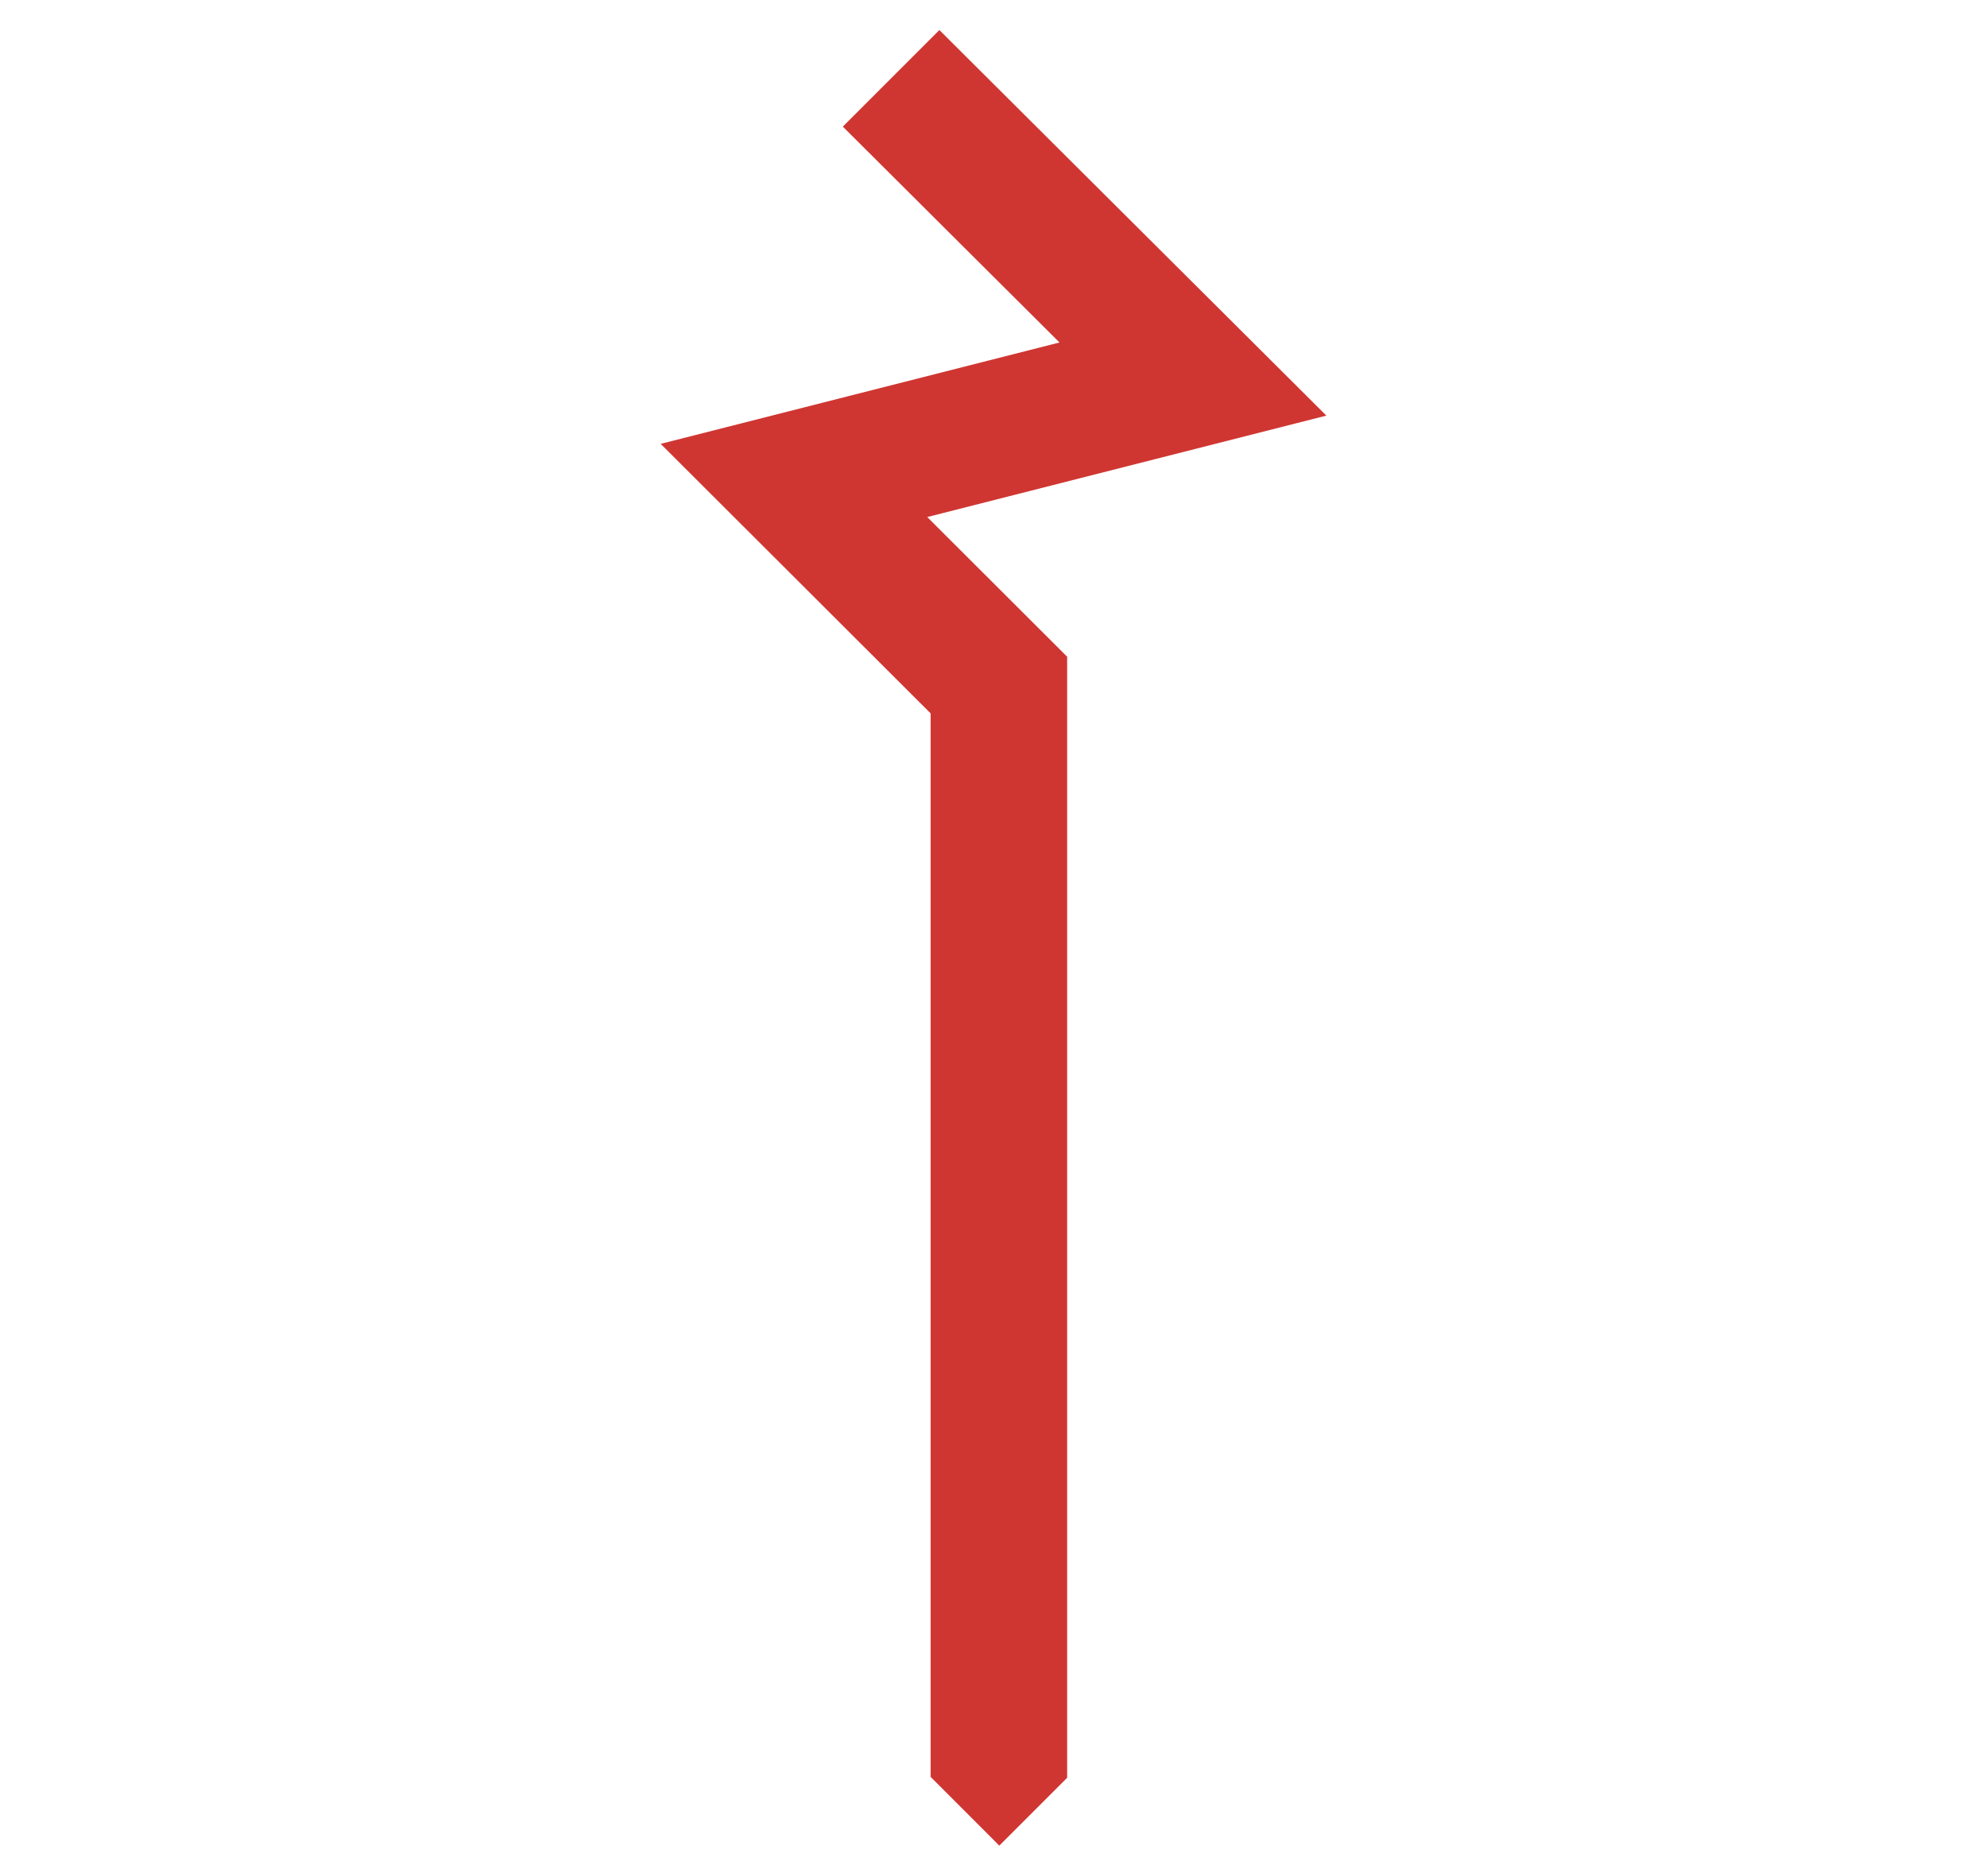 <svg id="Layer_1" data-name="Layer 1" xmlns="http://www.w3.org/2000/svg" viewBox="0 0 376.36 355.22"><defs><style>.cls-1{fill:#cf3632;}</style></defs><polygon class="cls-1" points="202.13 336.68 202.13 124.37 175.63 97.92 251.23 78.71 177.93 5.69 159.64 23.98 200.68 64.86 125.14 84.06 176.27 135.1 176.27 336.51 189.28 349.53 202.13 336.68"/></svg>
